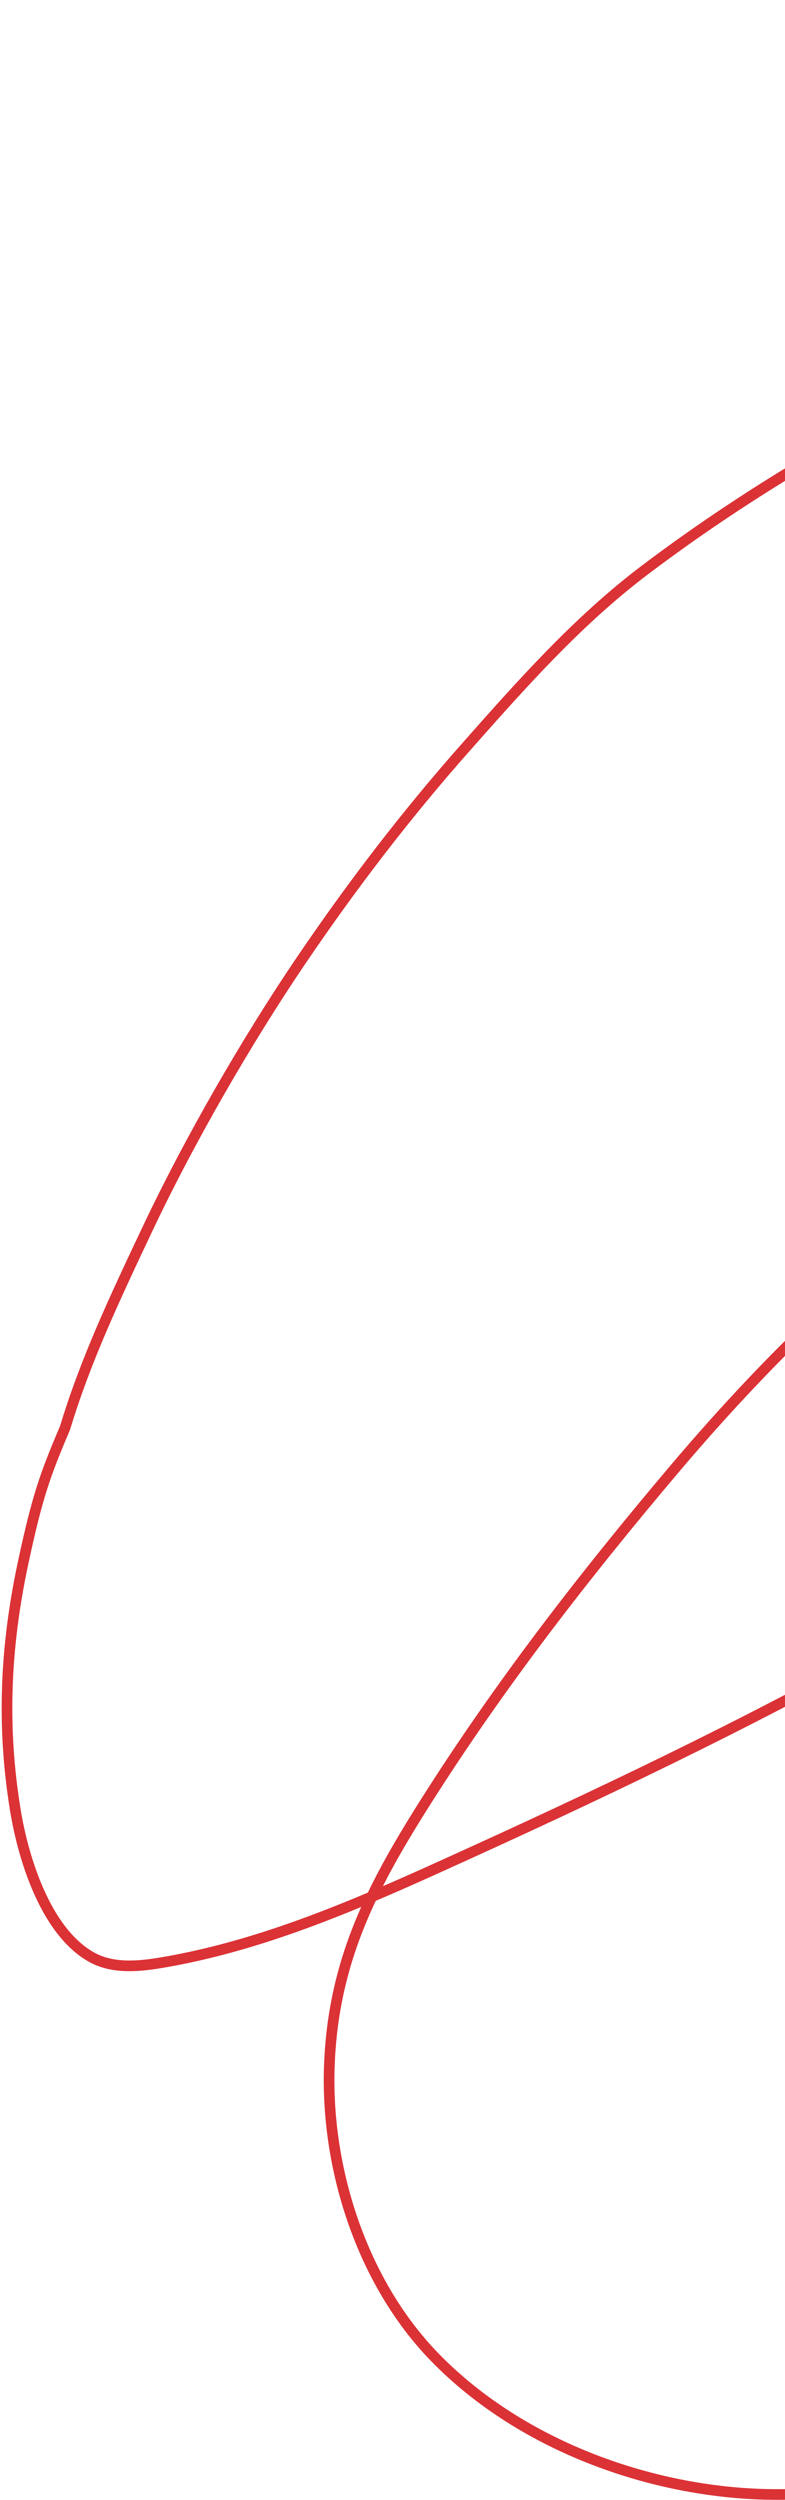 <svg width="221" height="703" viewBox="0 0 221 703" fill="none" xmlns="http://www.w3.org/2000/svg">
<path d="M539.716 1.95C487.634 17.593 436.245 36.247 385.807 56.383C314.404 84.889 243.31 113.577 181.4 160.388C162.585 174.614 146.739 192.487 131.042 210.221C114.274 229.165 99.117 248.944 84.824 269.995C69.383 292.738 53.198 320.844 41.361 345.895C32.295 365.081 24.141 382.273 18.32 401.471L18.094 402.003C12.648 414.844 10.515 420.789 6.543 439.283C1.357 463.428 0.534 485.776 4.322 508.98C6.561 522.692 12.856 542.965 25.632 550.241C31.85 553.782 39.502 552.898 46.026 551.775C66.407 548.264 85.746 541.333 104.671 533.329M104.671 533.329C113.736 529.494 122.706 525.414 131.65 521.345L132.626 520.901C175.342 501.471 217.786 481.028 258.599 457.778C292.091 438.699 325.555 418.747 352.928 390.848C372.511 370.889 363.263 339.756 346.853 319.184C339.135 309.51 332.14 307.361 321.004 309.685C308.315 312.334 296.686 319.299 285.881 326.191C249.696 349.272 217.85 380.03 189.934 412.998C164.706 442.792 140.865 473.469 119.807 506.699C114.061 515.765 108.906 524.433 104.671 533.329ZM104.671 533.329C97.819 547.716 93.372 562.696 92.717 580.908C91.68 609.731 101.837 641.589 122.256 662.665C147.143 688.352 185.161 701.352 218.512 701.408C254.438 701.467 290.267 691.769 324.085 681.612C375.123 666.283 423.639 644.365 473.475 625.74C518.756 608.817 563.001 589.897 607.395 570.868C644.7 554.877 680.978 538.007 711.985 511.006C720.371 503.704 729.847 494.481 734.497 483.821C736.158 480.014 737.342 475.155 740.073 472.421" stroke="#DB3236" stroke-width="3" stroke-linecap="round"/>
</svg>
